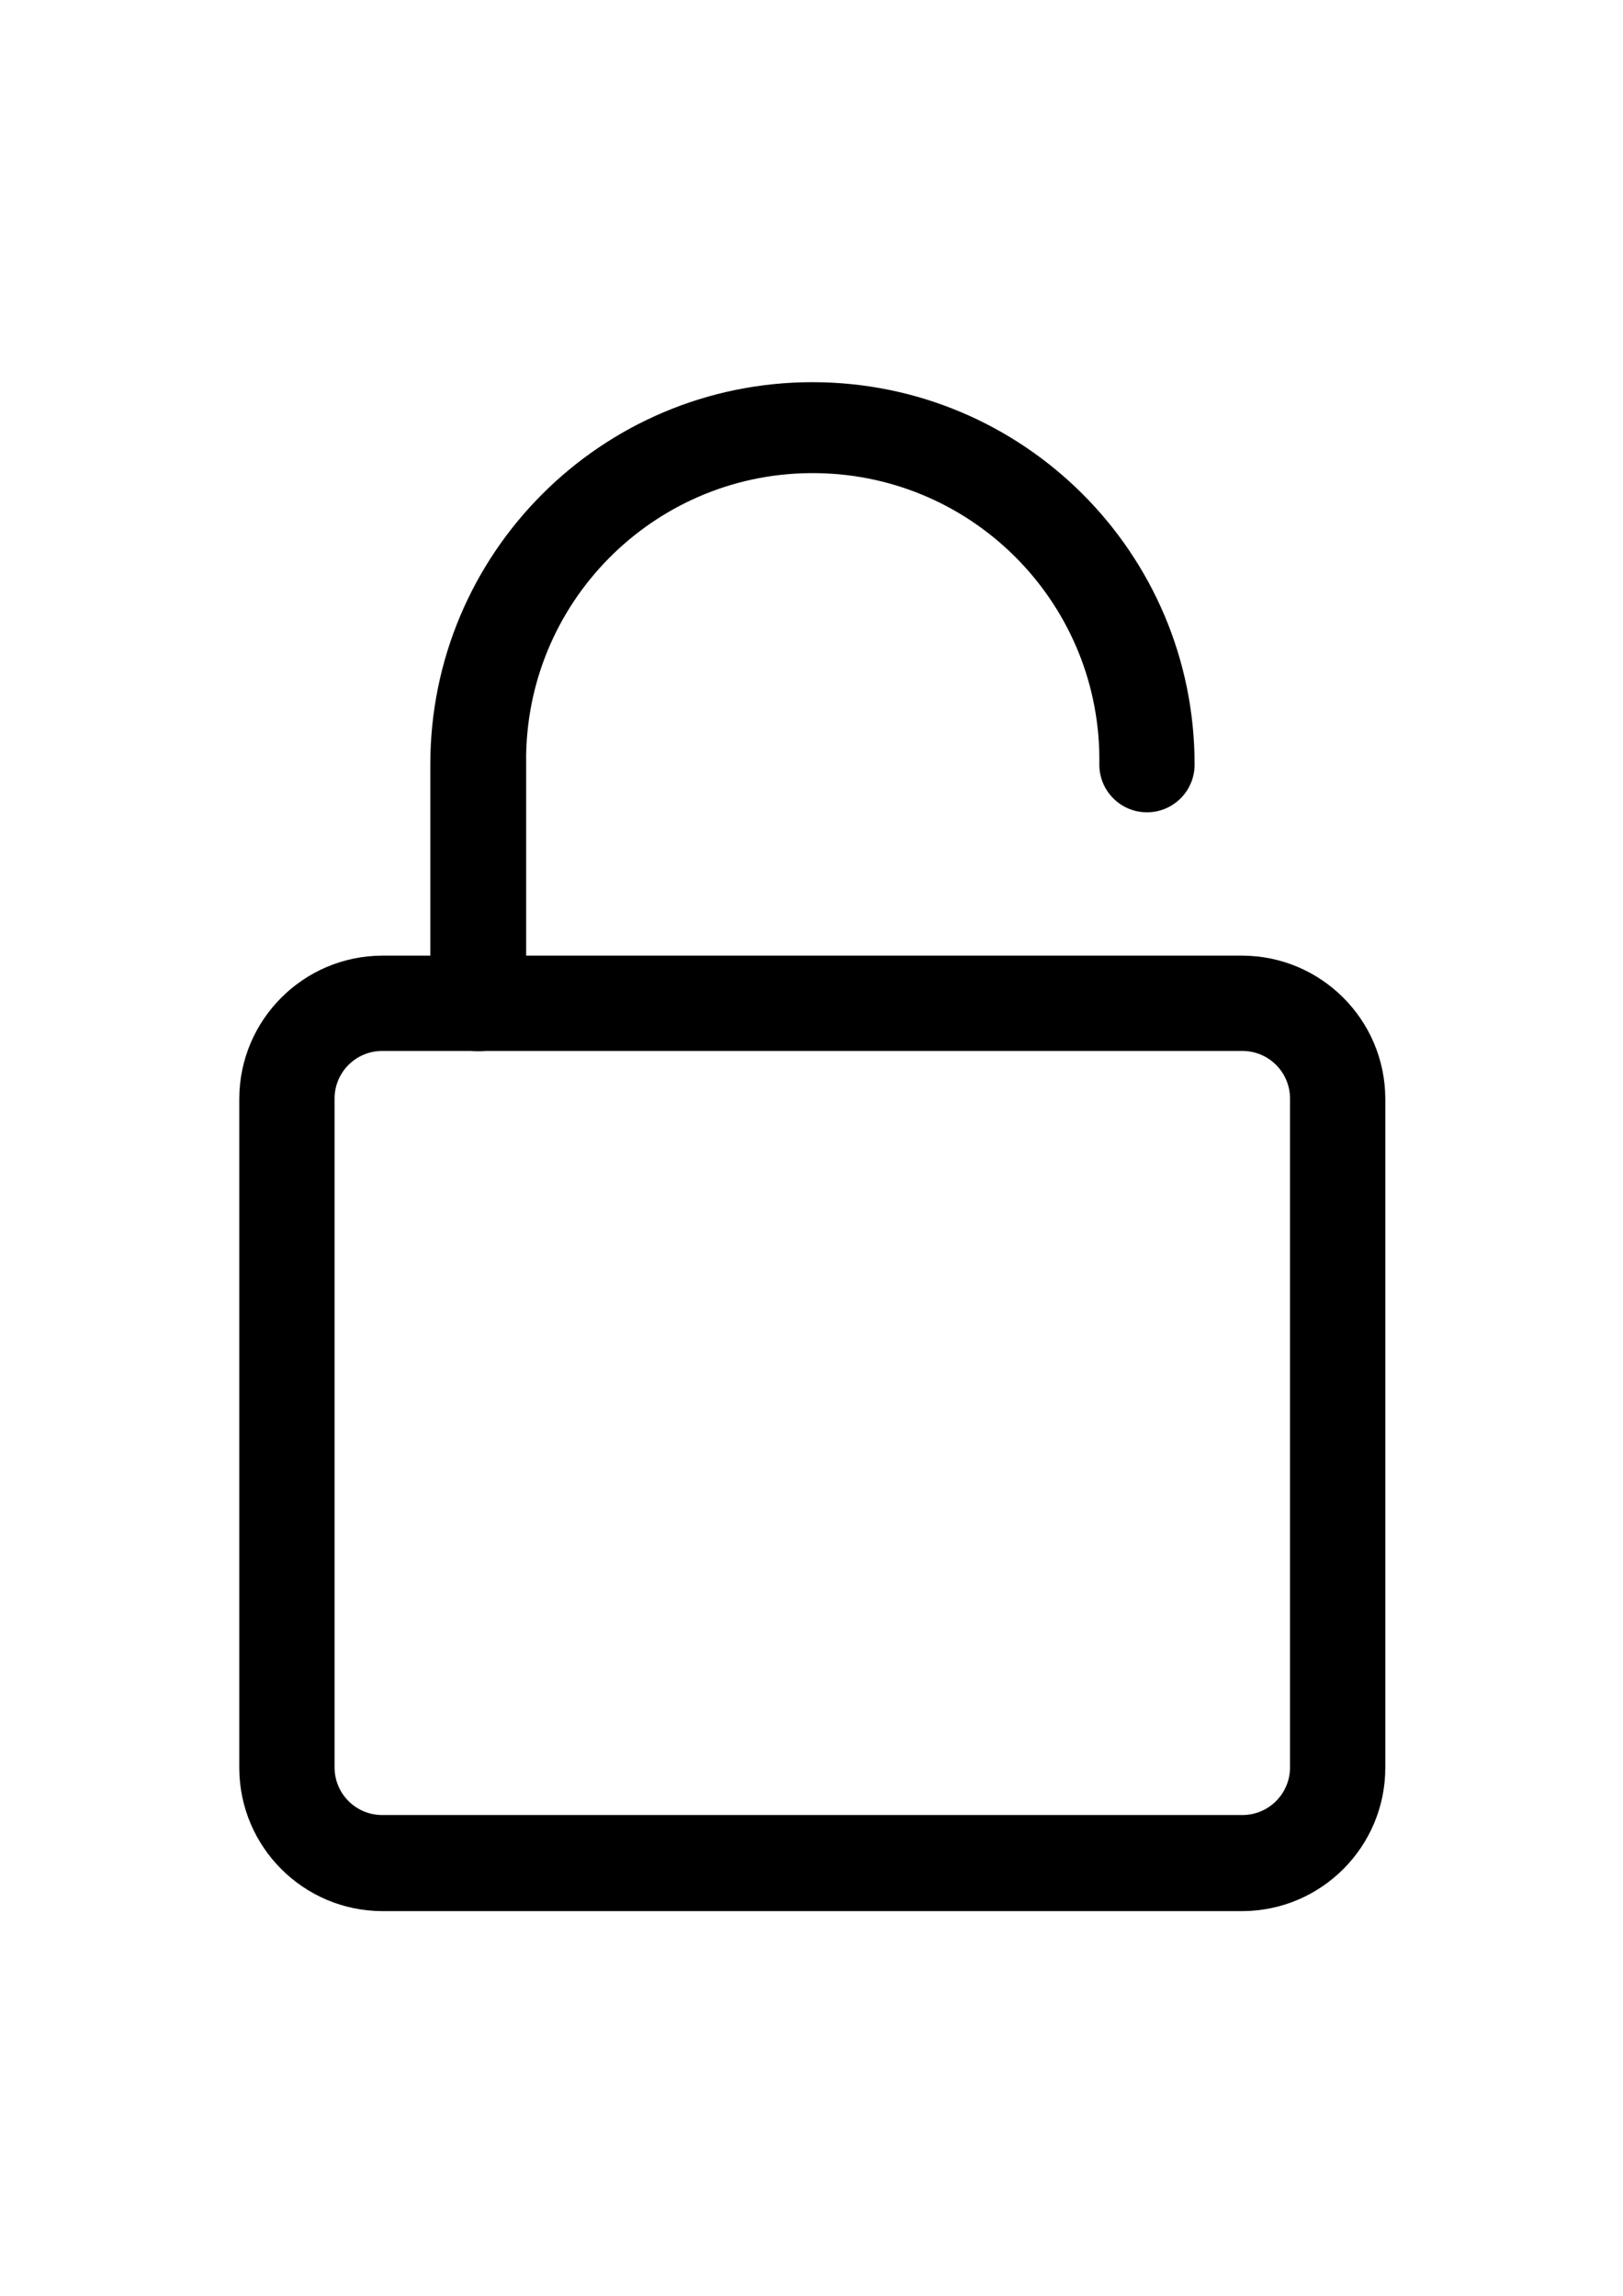 <?xml version="1.0" encoding="utf-8"?>
<!-- Generator: Adobe Illustrator 27.1.1, SVG Export Plug-In . SVG Version: 6.00 Build 0)  -->
<svg version="1.1" id="Layer_1" xmlns="http://www.w3.org/2000/svg" xmlns:xlink="http://www.w3.org/1999/xlink" x="0px" y="0px"
	 viewBox="0 0 595.28 841.89" style="enable-background:new 0 0 595.28 841.89;" xml:space="preserve">
<path id="Path_83483" d="M455.68,700.83h-315.5c-28.9-0.11-52.31-23.52-52.42-52.42V402.86c0.11-28.9,23.52-52.31,52.42-52.42h315.5
	c28.9,0.11,52.31,23.52,52.42,52.42v245.26C508.15,677.14,484.7,700.72,455.68,700.83z M140.18,385.39
	c-9.65,0-17.47,7.82-17.47,17.47l0,0v245.26c0,9.65,7.82,17.47,17.47,17.47c0,0,0,0,0,0h315.5c9.65,0,17.47-7.82,17.47-17.47l0,0
	V402.86c0-9.65-7.82-17.47-17.47-17.47c0,0,0,0,0,0H140.18z"/>
<path id="Path_83484" d="M175.3,385.47c-9.65,0-17.47-7.82-17.47-17.47v-87.63c-0.03-77.41,62.69-140.19,140.1-140.22
	s140.19,62.69,140.22,140.1c0,0.04,0,0.08,0,0.12c0.02,9.65-7.78,17.49-17.43,17.51c-9.65,0.02-17.49-7.78-17.51-17.43
	c0-0.03,0-0.05,0-0.08c0.97-58.05-45.31-105.9-103.37-106.86c-58.05-0.97-105.9,45.31-106.86,103.37c-0.02,1.17-0.02,2.33,0,3.5
	v87.6c0.02,9.65-7.79,17.49-17.44,17.5C175.46,385.47,175.38,385.47,175.3,385.47z"/>
</svg>
